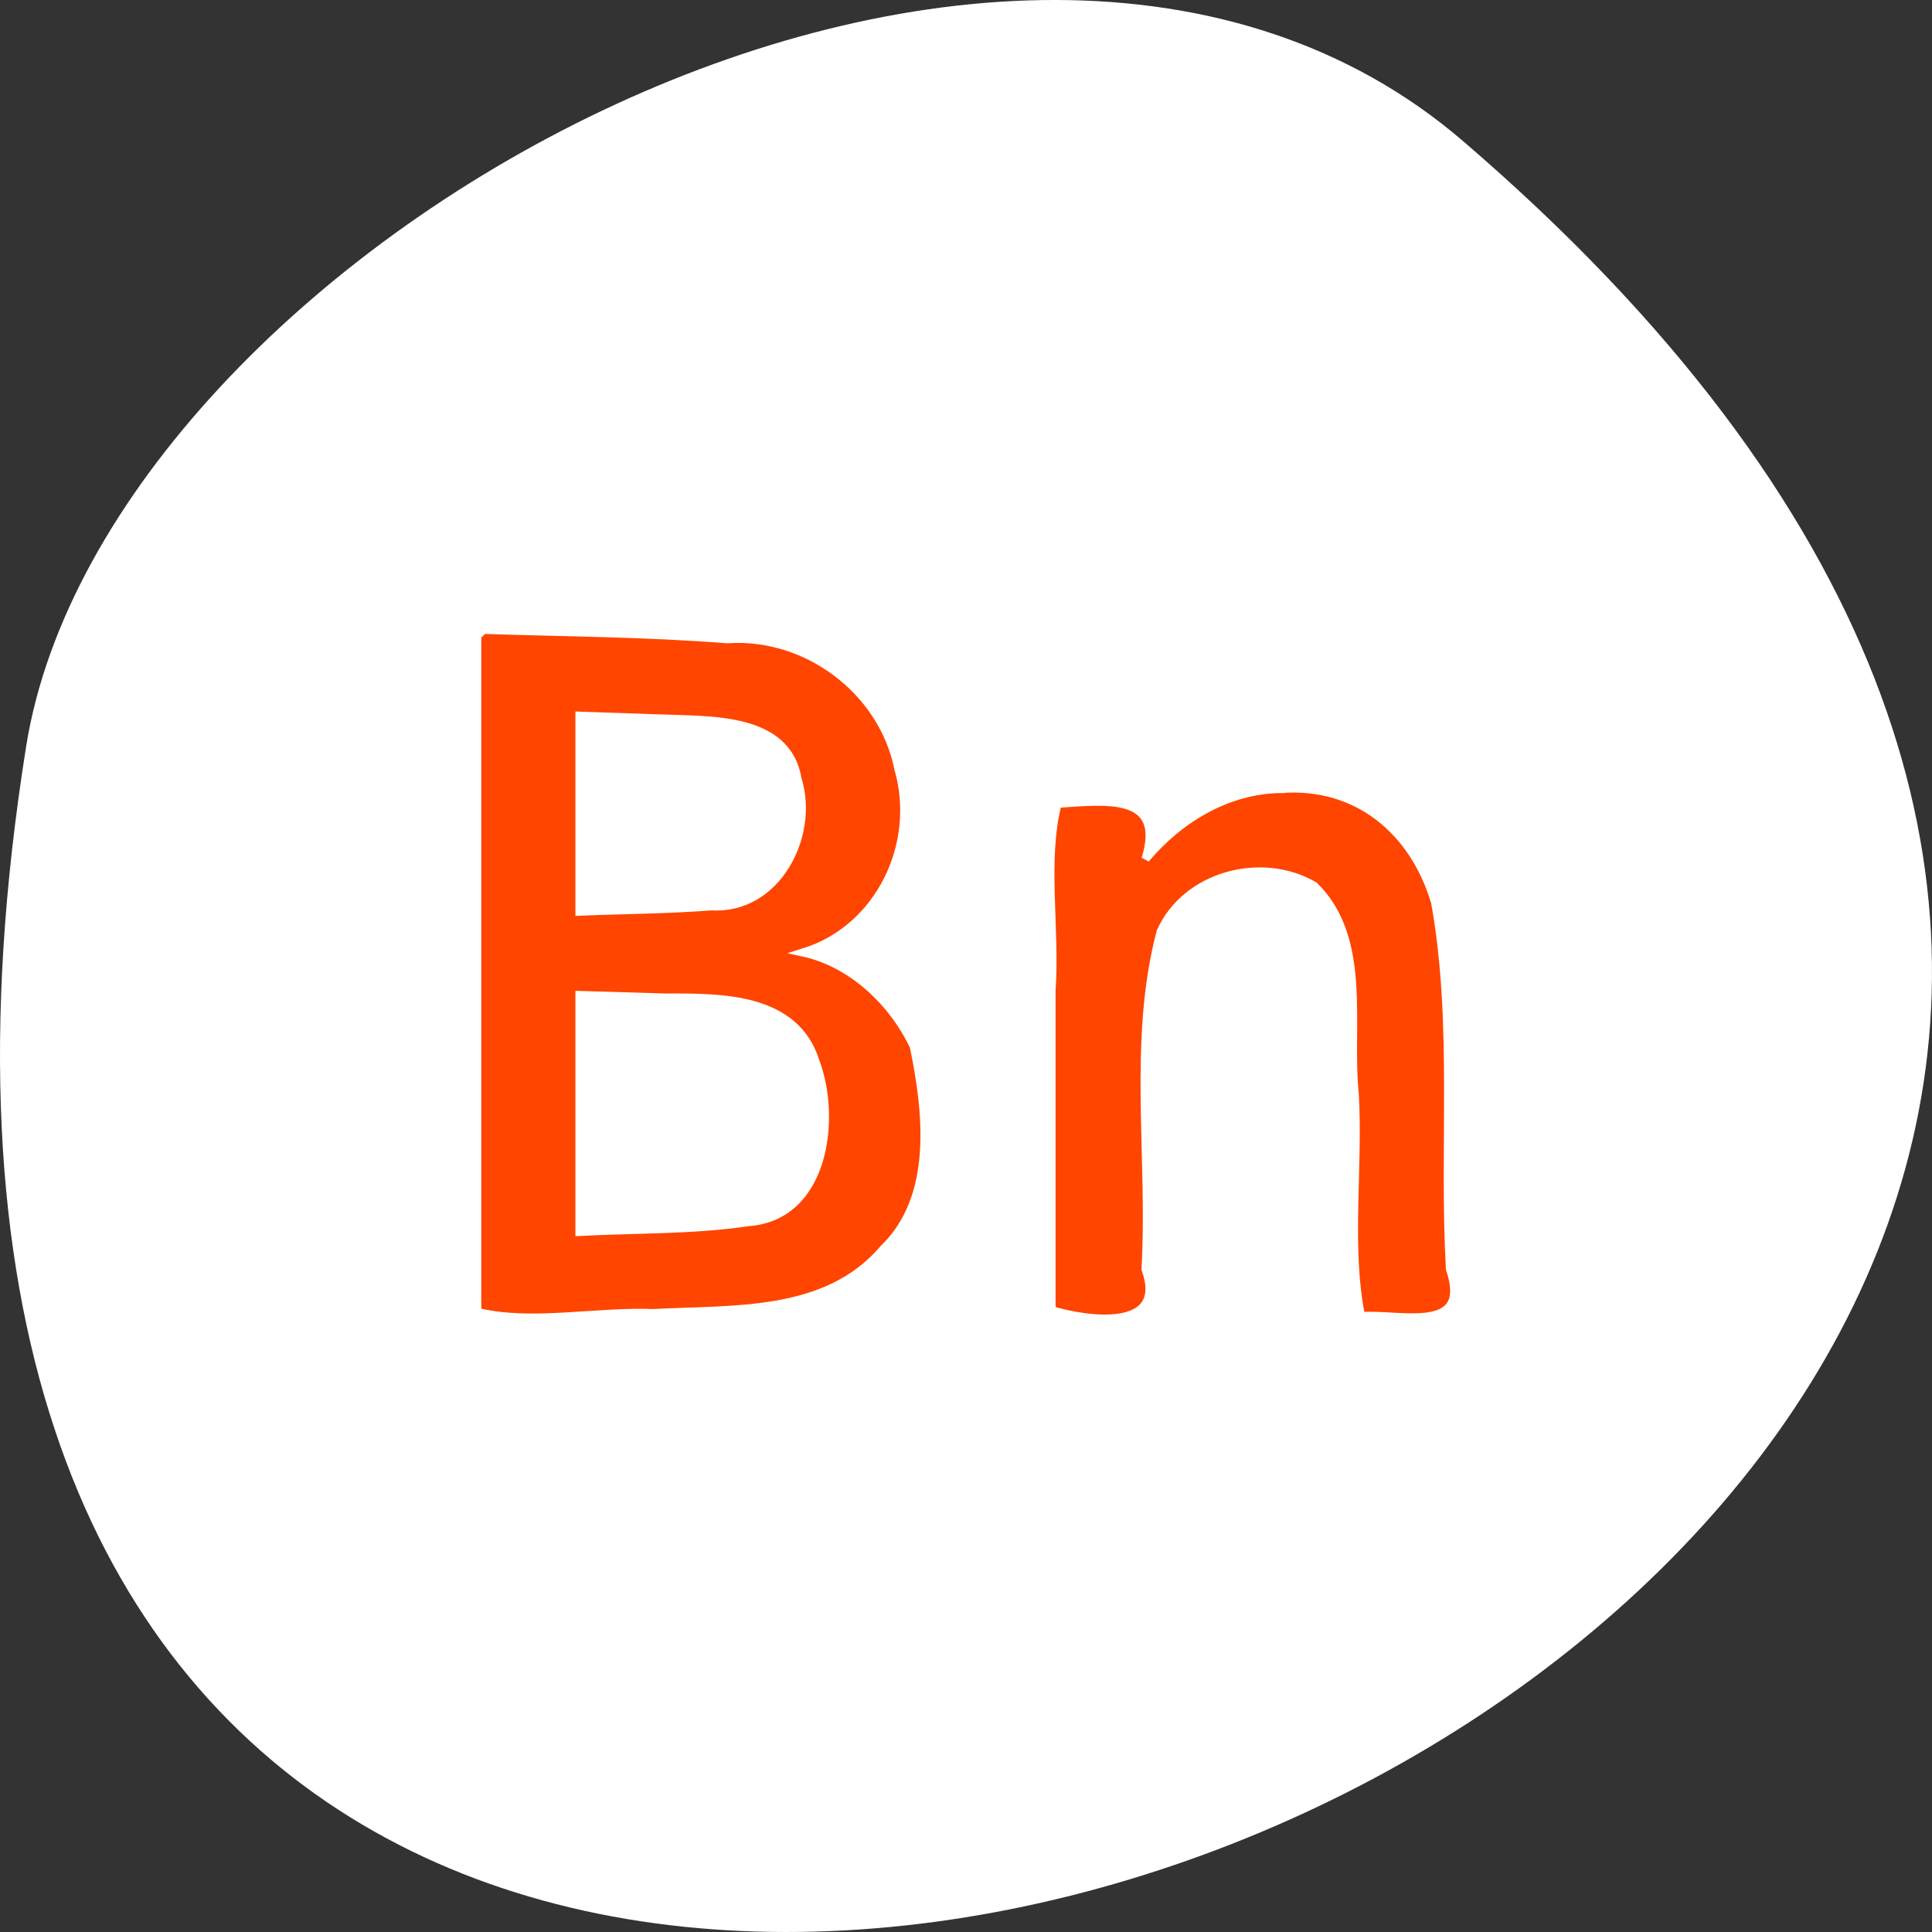 <svg xmlns="http://www.w3.org/2000/svg" viewBox="0 0 256 256"><rect x="0" y="0" width="256" height="256" fill="#333333" stroke="none"/><g transform="translate(0 -796.36)"><path d="m 193.83 815.03 c 225.34 193.41 -237.98 379.39 -190.37 80.26 10.438 -65.59 129.65 -132.38 190.37 -80.26 z" style="fill:#ffffff;color:#000"/><g transform="translate(0 796.36)" style="fill:#ff4500;stroke:#fff;stroke-width:1.087"><path d="m 63.23 84.25 c 0 29.864 0 59.727 0 89.59 7.131 1.744 15.696 -0.136 23.38 0.156 10.527 -0.57 22.912 0.386 30.49 -8.531 7.07 -6.826 5.803 -18.08 3.989 -26.815 -2.767 -5.848 -8.193 -11.03 -14.631 -12.436 10.113 -3.123 15.475 -14.385 12.589 -24.355 c -2.075 -10.344 -12.146 -17.902 -22.673 -17.16 -10.753 -0.856 -21.547 -0.884 -32.32 -1.248 l -0.779 0.758 l -0.043 0.042 z m 24.474 10.963 c 6.355 0.267 16.6 -0.292 17.969 8.03 2.337 7.364 -2.684 17.385 -11.426 16.846 -5.799 0.451 -11.624 0.464 -17.459 0.707 0 -8.652 0 -17.304 0 -25.955 3.639 0.125 7.278 0.249 10.916 0.374 z m 0.679 36.974 c 7.285 -0.019 17.03 -0.077 19.69 8.539 2.831 7.631 1.16 20.498 -8.944 21.21 -7.27 1.079 -14.908 0.907 -22.342 1.291 0 -10.459 0 -20.918 0 -31.377 3.865 0.114 7.73 0.228 11.596 0.342 z"/><path d="m 169.74 104.54 c -7.06 0.066 -13.496 3.964 -17.945 9.267 2.742 -8.877 -5.471 -7.691 -11.67 -7.311 -1.927 7.55 -0.224 16.604 -0.8 24.713 0 14.13 0 28.26 0 42.39 4.531 1.394 15.516 3.046 12.47 -5.435 0.851 -14.846 -1.808 -30.2 1.993 -44.688 3.36 -7.531 13.419 -10.157 20.338 -6.095 7.217 7.04 4.422 18.654 5.384 27.664 0.552 9.689 -1.032 20.225 0.832 29.354 5.143 -0.416 14.797 2.573 11.791 -6.245 -0.909 -16.14 0.913 -32.616 -1.962 -48.568 -2.784 -9.437 -10.29 -15.824 -20.431 -15.05 z"/></g></g></svg>
